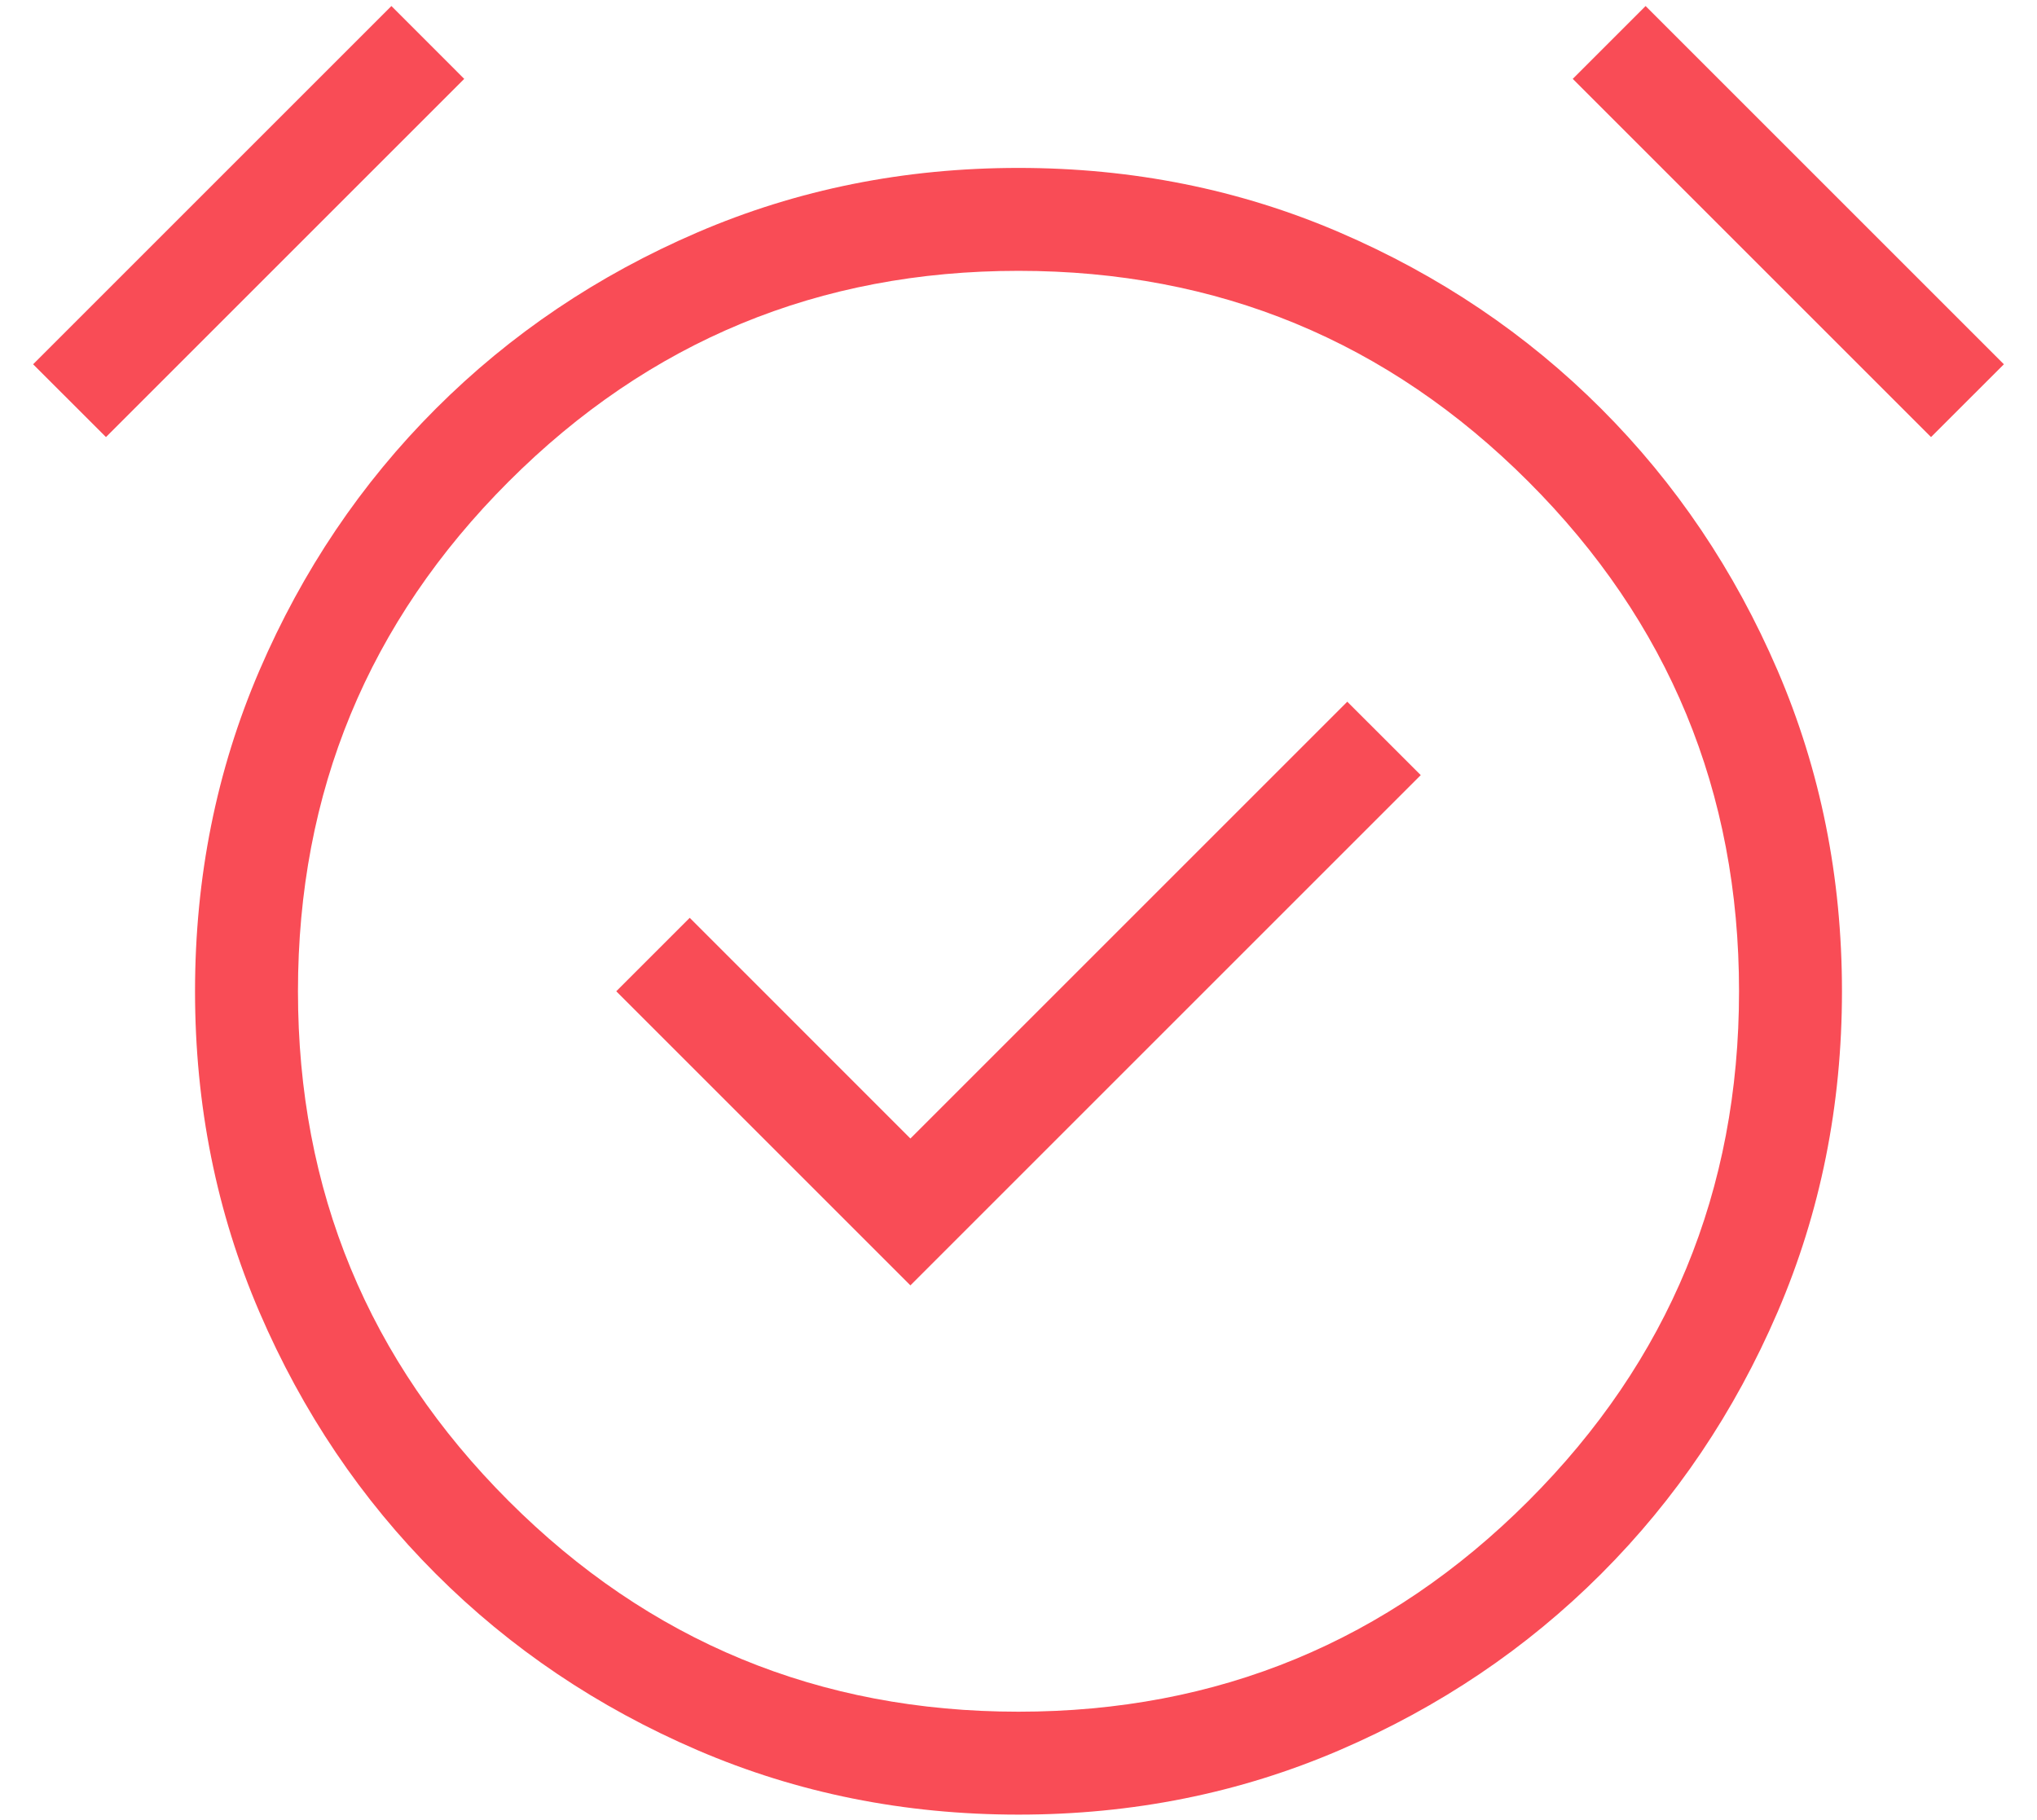 <svg width="47" height="42" viewBox="0 0 47 42" fill="none" xmlns="http://www.w3.org/2000/svg">
<path d="M21.006 29.662L32.781 17.887L31.086 16.193L21.006 26.273L15.914 21.18L14.219 22.875L21.006 29.662ZM23.5 41.875C20.866 41.875 18.398 41.379 16.094 40.388C13.791 39.397 11.778 38.041 10.056 36.319C8.334 34.597 6.978 32.584 5.987 30.281C4.996 27.977 4.5 25.509 4.5 22.875C4.5 20.241 4.996 17.773 5.987 15.469C6.978 13.166 8.334 11.153 10.056 9.431C11.778 7.709 13.791 6.353 16.094 5.362C18.398 4.371 20.866 3.875 23.5 3.875C26.134 3.875 28.602 4.371 30.906 5.362C33.209 6.353 35.222 7.709 36.944 9.431C38.666 11.153 40.022 13.166 41.013 15.469C42.004 17.773 42.5 20.241 42.5 22.875C42.5 25.509 42.004 27.977 41.013 30.281C40.022 32.584 38.666 34.597 36.944 36.319C35.222 38.041 33.209 39.397 30.906 40.388C28.602 41.379 26.134 41.875 23.5 41.875ZM9.031 0.139L10.711 1.82L2.445 10.086L0.764 8.406L9.031 0.139ZM37.969 0.139L46.236 8.406L44.555 10.086L36.288 1.82L37.969 0.139ZM23.5 39.5C28.101 39.5 32.022 37.879 35.263 34.638C38.504 31.397 40.125 27.476 40.125 22.875C40.125 18.274 38.504 14.353 35.263 11.112C32.022 7.871 28.101 6.25 23.5 6.25C18.899 6.25 14.978 7.871 11.737 11.112C8.496 14.353 6.875 18.274 6.875 22.875C6.875 27.476 8.496 31.397 11.737 34.638C14.978 37.879 18.899 39.5 23.5 39.5Z" fill="#F94C56"/>
</svg>

